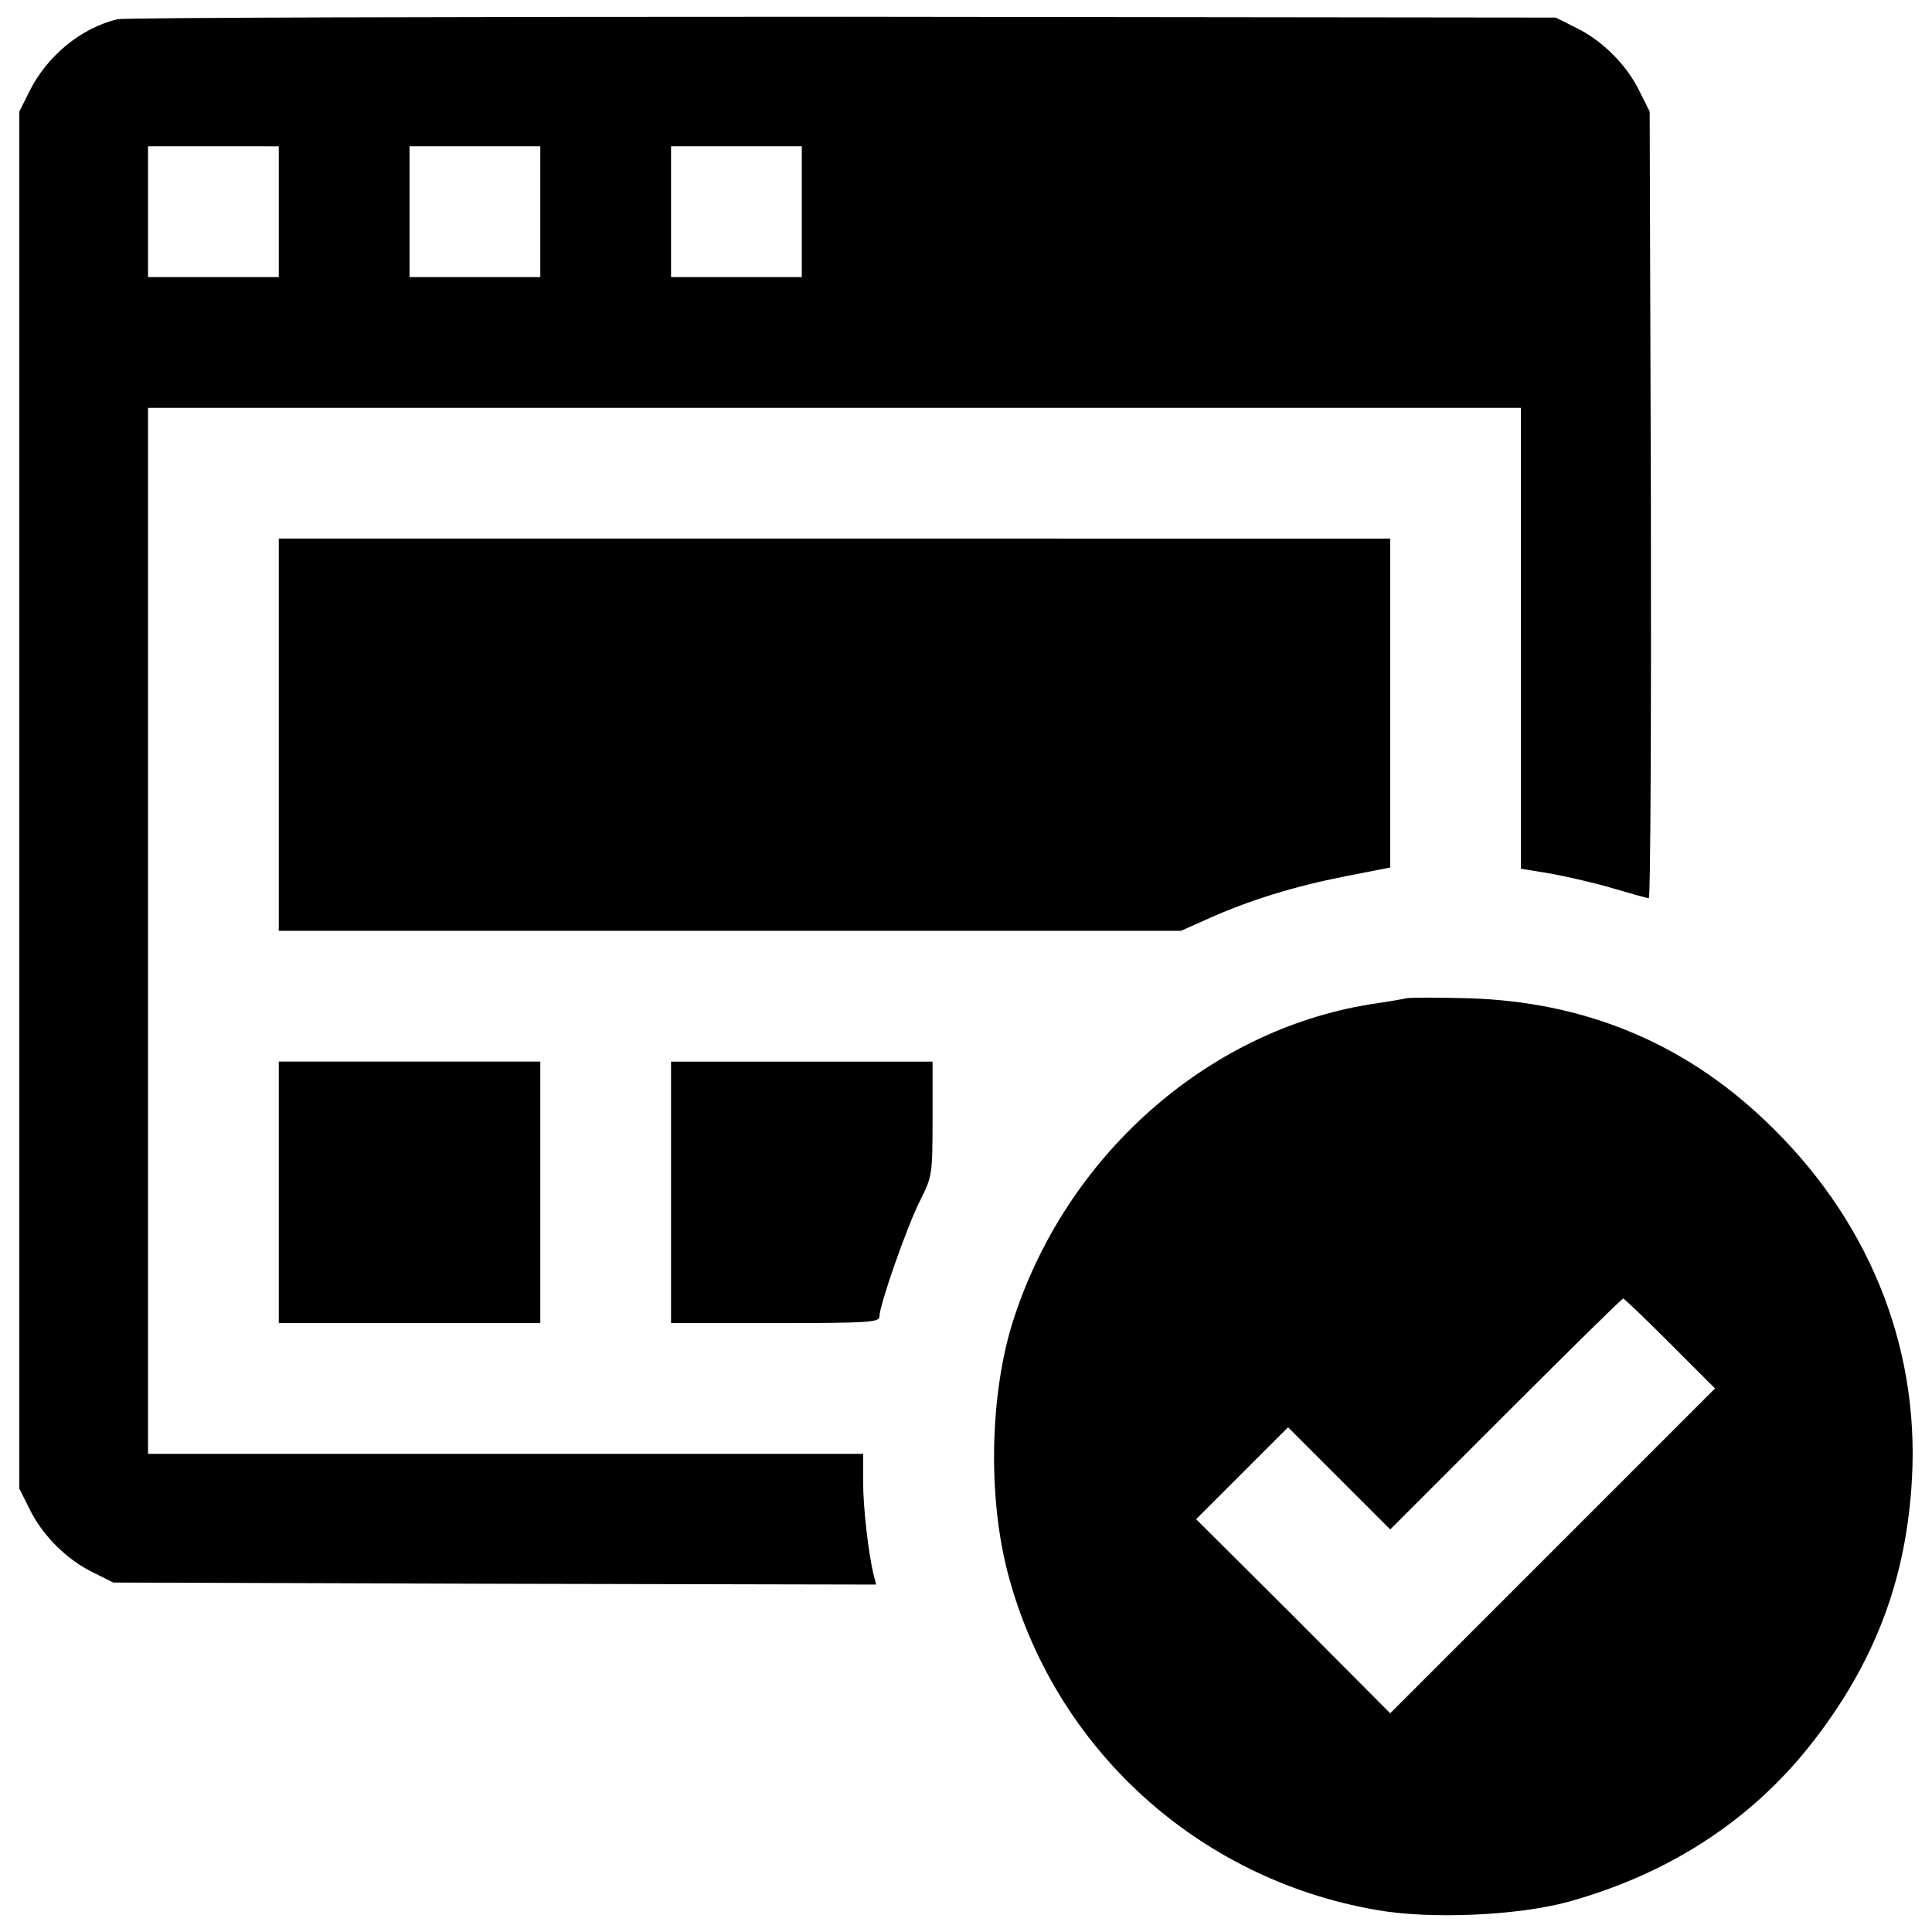 <?xml version="1.0" encoding="utf-8"?>
<!-- Svg Vector Icons : http://www.onlinewebfonts.com/icon -->
<!DOCTYPE svg PUBLIC "-//W3C//DTD SVG 1.1//EN" "http://www.w3.org/Graphics/SVG/1.1/DTD/svg11.dtd">
<svg version="1.1" xmlns="http://www.w3.org/2000/svg" xmlns:xlink="http://www.w3.org/1999/xlink" x="0px" y="0px" viewBox="0 0 1000 1000" enable-background="new 0 0 1000 1000" xml:space="preserve">
<g><g transform="translate(0,511) scale(0.1,-0.1)"><path d="M607.6,5010.5c-190.3-46.5-363.8-190.4-454.7-372.2L100,4532.6V968.9v-3563.7l52.9-105.7c65.6-135.4,192.5-262.3,327.8-327.8l105.7-52.9l1975.4-6.3l1973.3-4.2l-12.7,48.6c-27.5,110-55,349-55,486.4v141.7H2616.8H766.2V292.1v2707.1h3553.1h3553.1V1806.4V613.6l154.4-25.4c82.5-14.8,228.4-48.6,321.5-76.1c93.1-27.5,175.5-50.8,186.1-50.8c8.5,0,12.7,915.8,10.6,2036.7l-6.3,2034.6l-52.9,105.7c-65.6,135.4-192.5,262.3-327.8,327.8l-105.7,52.9l-3690.6,4.2C2331.3,5023.2,643.5,5019,607.6,5010.5z M1443,4014.4V3676h-338.4H766.2v338.4v338.4h338.4H1443V4014.4z M2796.6,4014.4V3676h-338.4h-338.4v338.4v338.4h338.4h338.4V4014.4z M4150.1,4014.4V3676h-338.4h-338.4v338.4v338.4h338.4h338.4V4014.4z"/><path d="M1443,1307.3V292.1h2334.9h2334.9l137.5,61.3c215.7,97.3,450.5,169.2,708.5,220l236.9,46.5v850.2v852.3H4319.3H1443V1307.3z"/><path d="M7280.3-56.9c-16.9-4.2-103.7-19-190.4-31.7c-846-137.5-1577.8-788.9-1848.5-1645.4c-118.4-378.6-129-907.3-23.3-1304.9c239-898.8,979.2-1575.6,1903.5-1736.4c279.2-50.8,738.1-29.6,998.3,42.3c533,148,966.5,435.7,1279.5,848.1c313,410.3,469.5,835.4,497,1343c38.1,697.9-232.6,1353.6-763.5,1854.8c-425.1,403.9-939,613.3-1535.4,630.3C7441-52.7,7297.2-52.7,7280.3-56.9z M8644.4-1844l232.6-232.6l-841.7-841.8l-839.6-839.6l-501.3,503.4l-503.3,501.2l236.9,236.9l239,239l264.4-264.4l264.4-264.4l598.5,598.5c327.8,327.8,600.7,596.4,607,596.4S8517.5-1717.1,8644.4-1844z"/><path d="M1443-1061.5v-676.8h676.8h676.8v676.8v676.8h-676.8H1443V-1061.5z"/><path d="M3473.3-1061.5v-676.8h539.3c484.3,0,539.3,4.2,539.3,33.8c0,59.2,141.7,463.2,209.4,598.5c63.4,124.8,65.6,135.4,65.6,425.1v296.1h-676.8h-676.8V-1061.5z"/></g></g>
</svg>